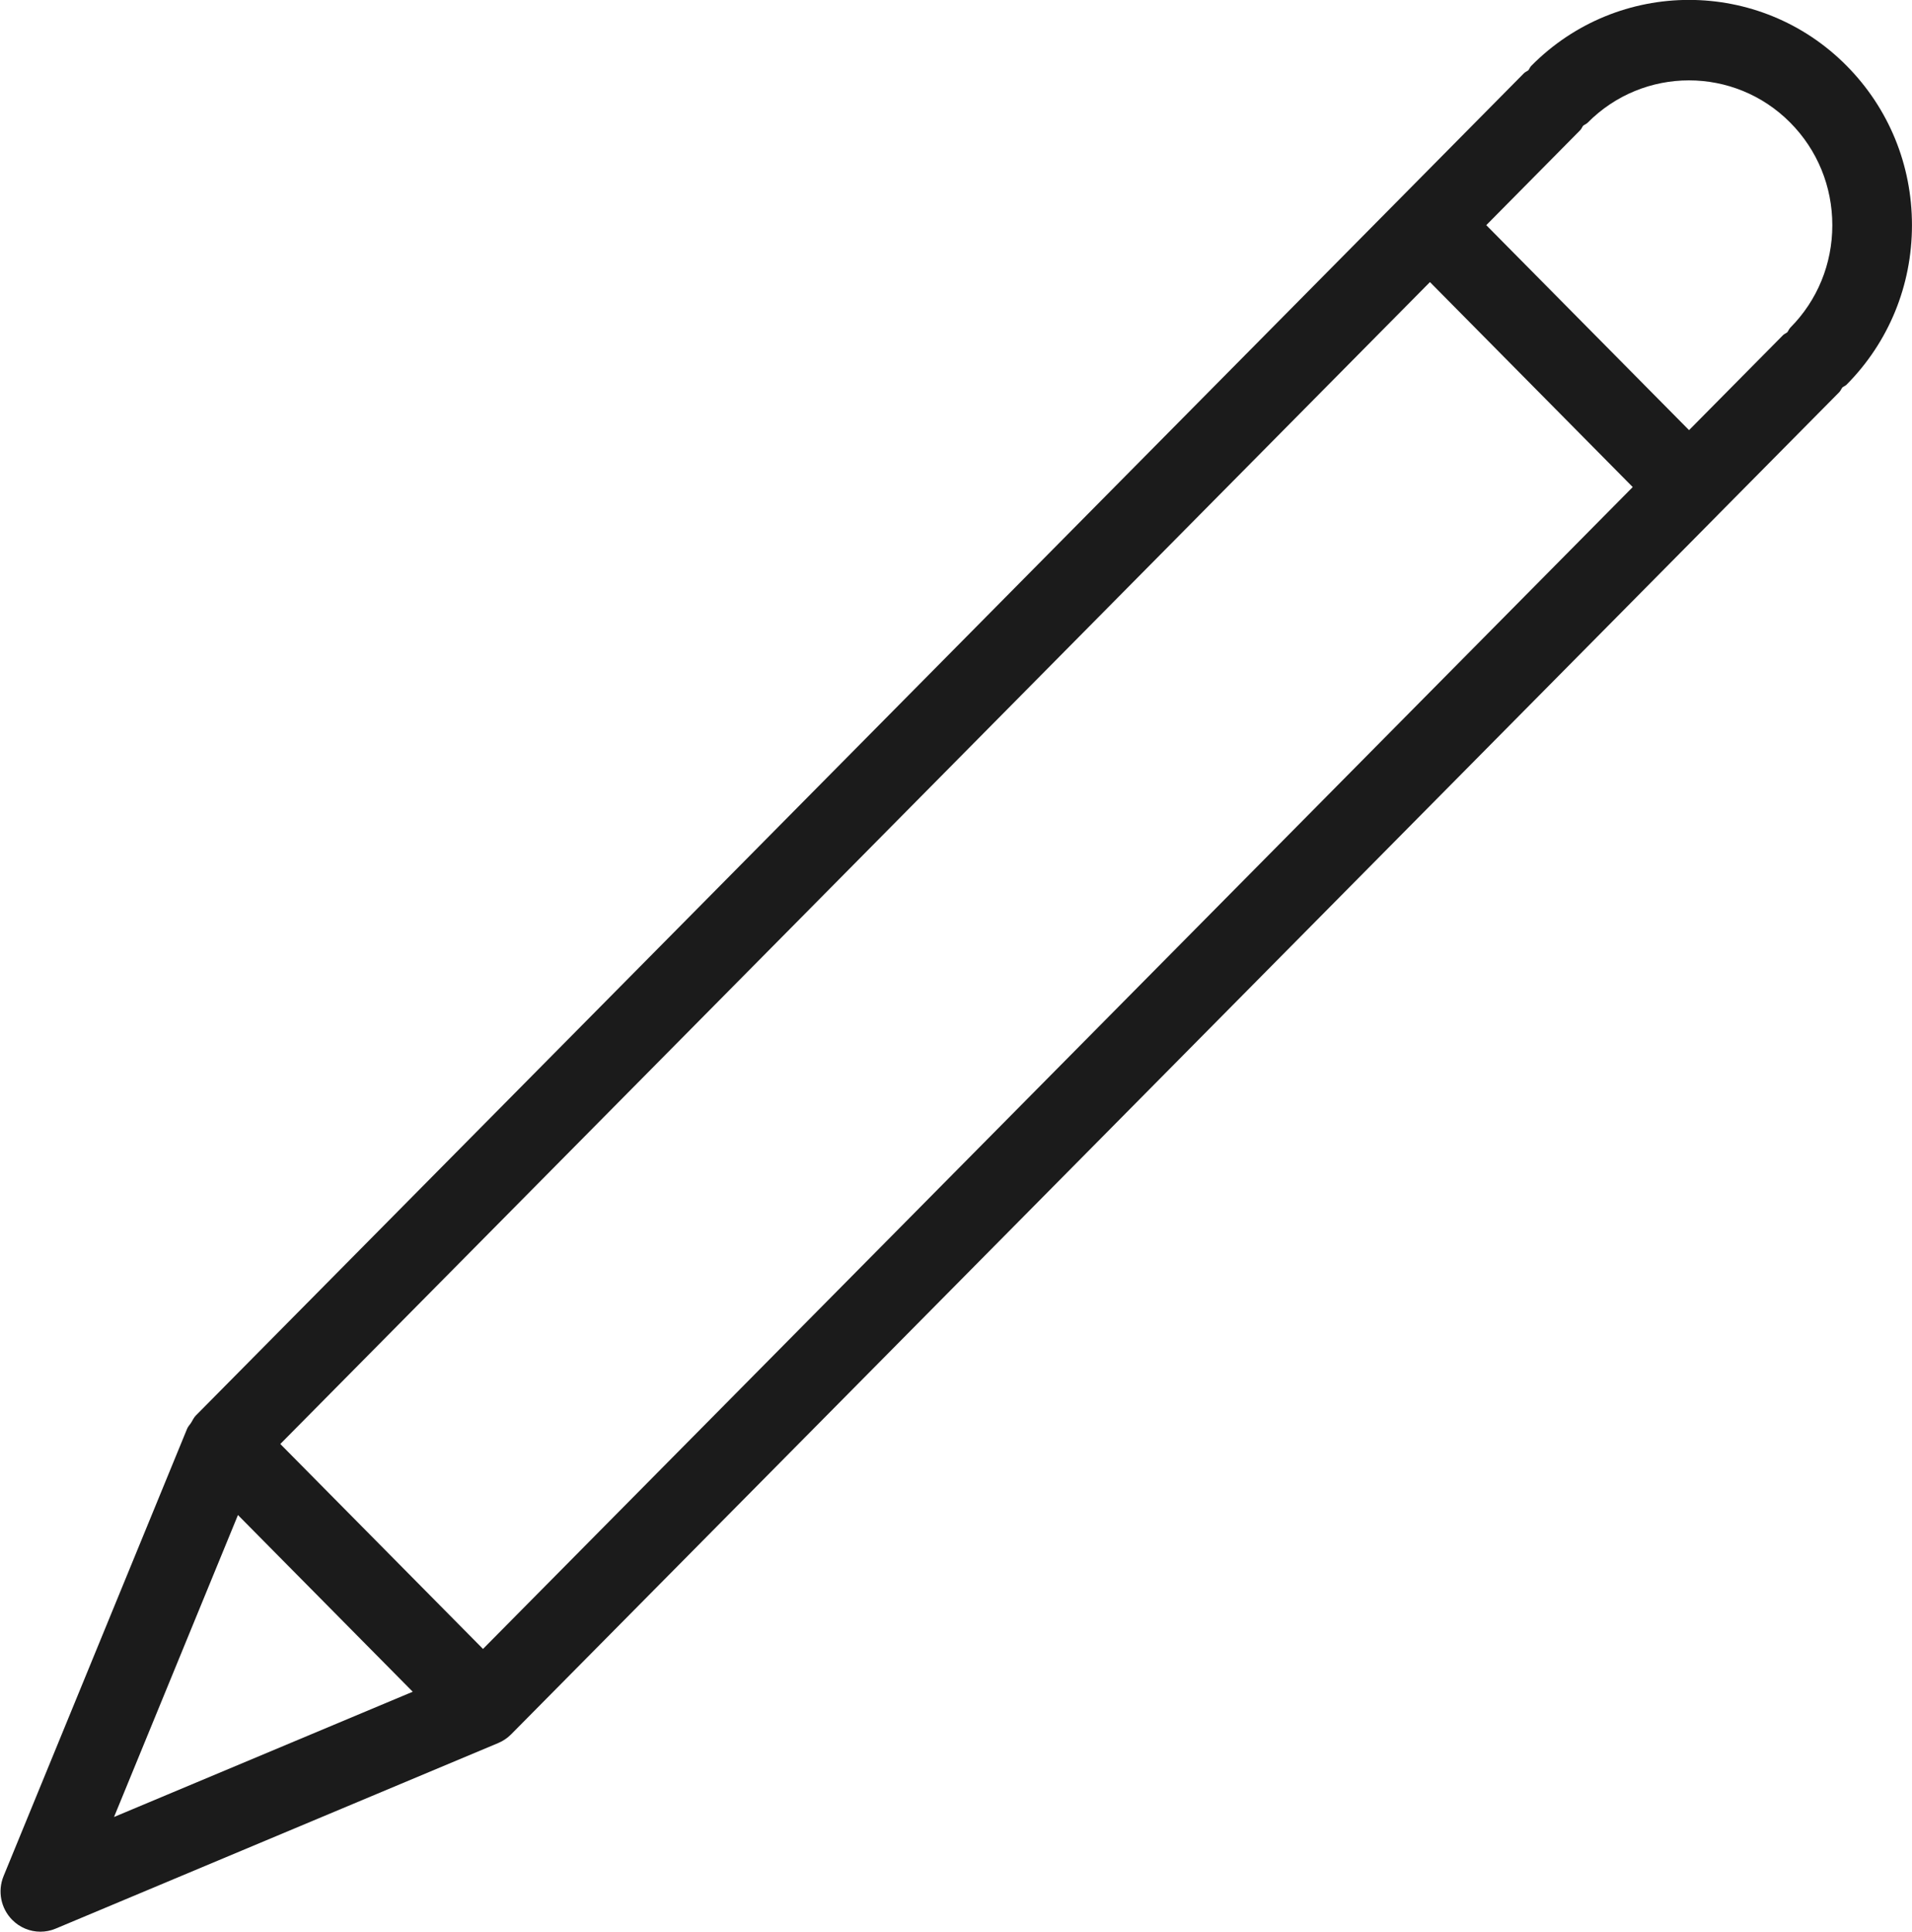<svg xmlns="http://www.w3.org/2000/svg" xmlns:xlink="http://www.w3.org/1999/xlink" preserveAspectRatio="xMidYMid" width="95.876" height="96.876" viewBox="0 0 47.938 48.438">
  <defs>
    <style>
      .cls-1 {
        fill: #1b1b1b;
        fill-rule: evenodd;
      }
    </style>
  </defs>
  <path d="M46.300,9.641 C46.268,9.674 46.227,9.687 46.192,9.714 C46.164,9.752 46.149,9.796 46.115,9.831 L43.054,12.924 C43.054,12.924 43.054,12.925 43.053,12.925 C43.053,12.925 43.053,12.925 43.053,12.926 L12.822,43.474 C12.821,43.475 12.820,43.475 12.820,43.476 L12.816,43.480 C12.722,43.575 12.612,43.649 12.492,43.699 L1.395,48.352 C1.272,48.404 1.141,48.429 1.013,48.429 C0.753,48.429 0.498,48.326 0.307,48.133 C0.021,47.845 -0.065,47.411 0.090,47.034 L4.690,35.823 C4.691,35.823 4.691,35.822 4.691,35.821 L4.693,35.816 C4.717,35.759 4.760,35.719 4.792,35.668 C4.830,35.608 4.857,35.542 4.910,35.488 L4.915,35.483 C4.915,35.483 4.915,35.483 4.915,35.483 L35.146,4.932 C35.146,4.932 35.146,4.932 35.146,4.932 C35.146,4.932 35.146,4.932 35.146,4.932 L38.207,1.838 C38.240,1.804 38.283,1.790 38.319,1.763 C38.346,1.726 38.360,1.683 38.393,1.650 C40.573,-0.553 44.120,-0.553 46.300,1.650 C47.356,2.717 47.938,4.136 47.937,5.646 C47.937,7.156 47.356,8.575 46.300,9.641 ZM2.859,45.553 L10.348,42.413 L5.966,37.983 L2.859,45.553 ZM12.110,41.340 L40.936,12.211 L35.852,7.072 L7.028,36.202 L12.110,41.340 ZM44.888,3.077 C43.486,1.661 41.207,1.661 39.805,3.077 C39.772,3.110 39.729,3.124 39.693,3.152 C39.666,3.188 39.652,3.231 39.619,3.264 L37.264,5.645 L42.348,10.784 L44.703,8.404 C44.735,8.372 44.776,8.358 44.811,8.331 C44.840,8.293 44.854,8.249 44.888,8.214 C45.567,7.529 45.940,6.617 45.940,5.646 C45.940,4.675 45.567,3.763 44.888,3.077 Z" class="cls-1"/>
</svg>
